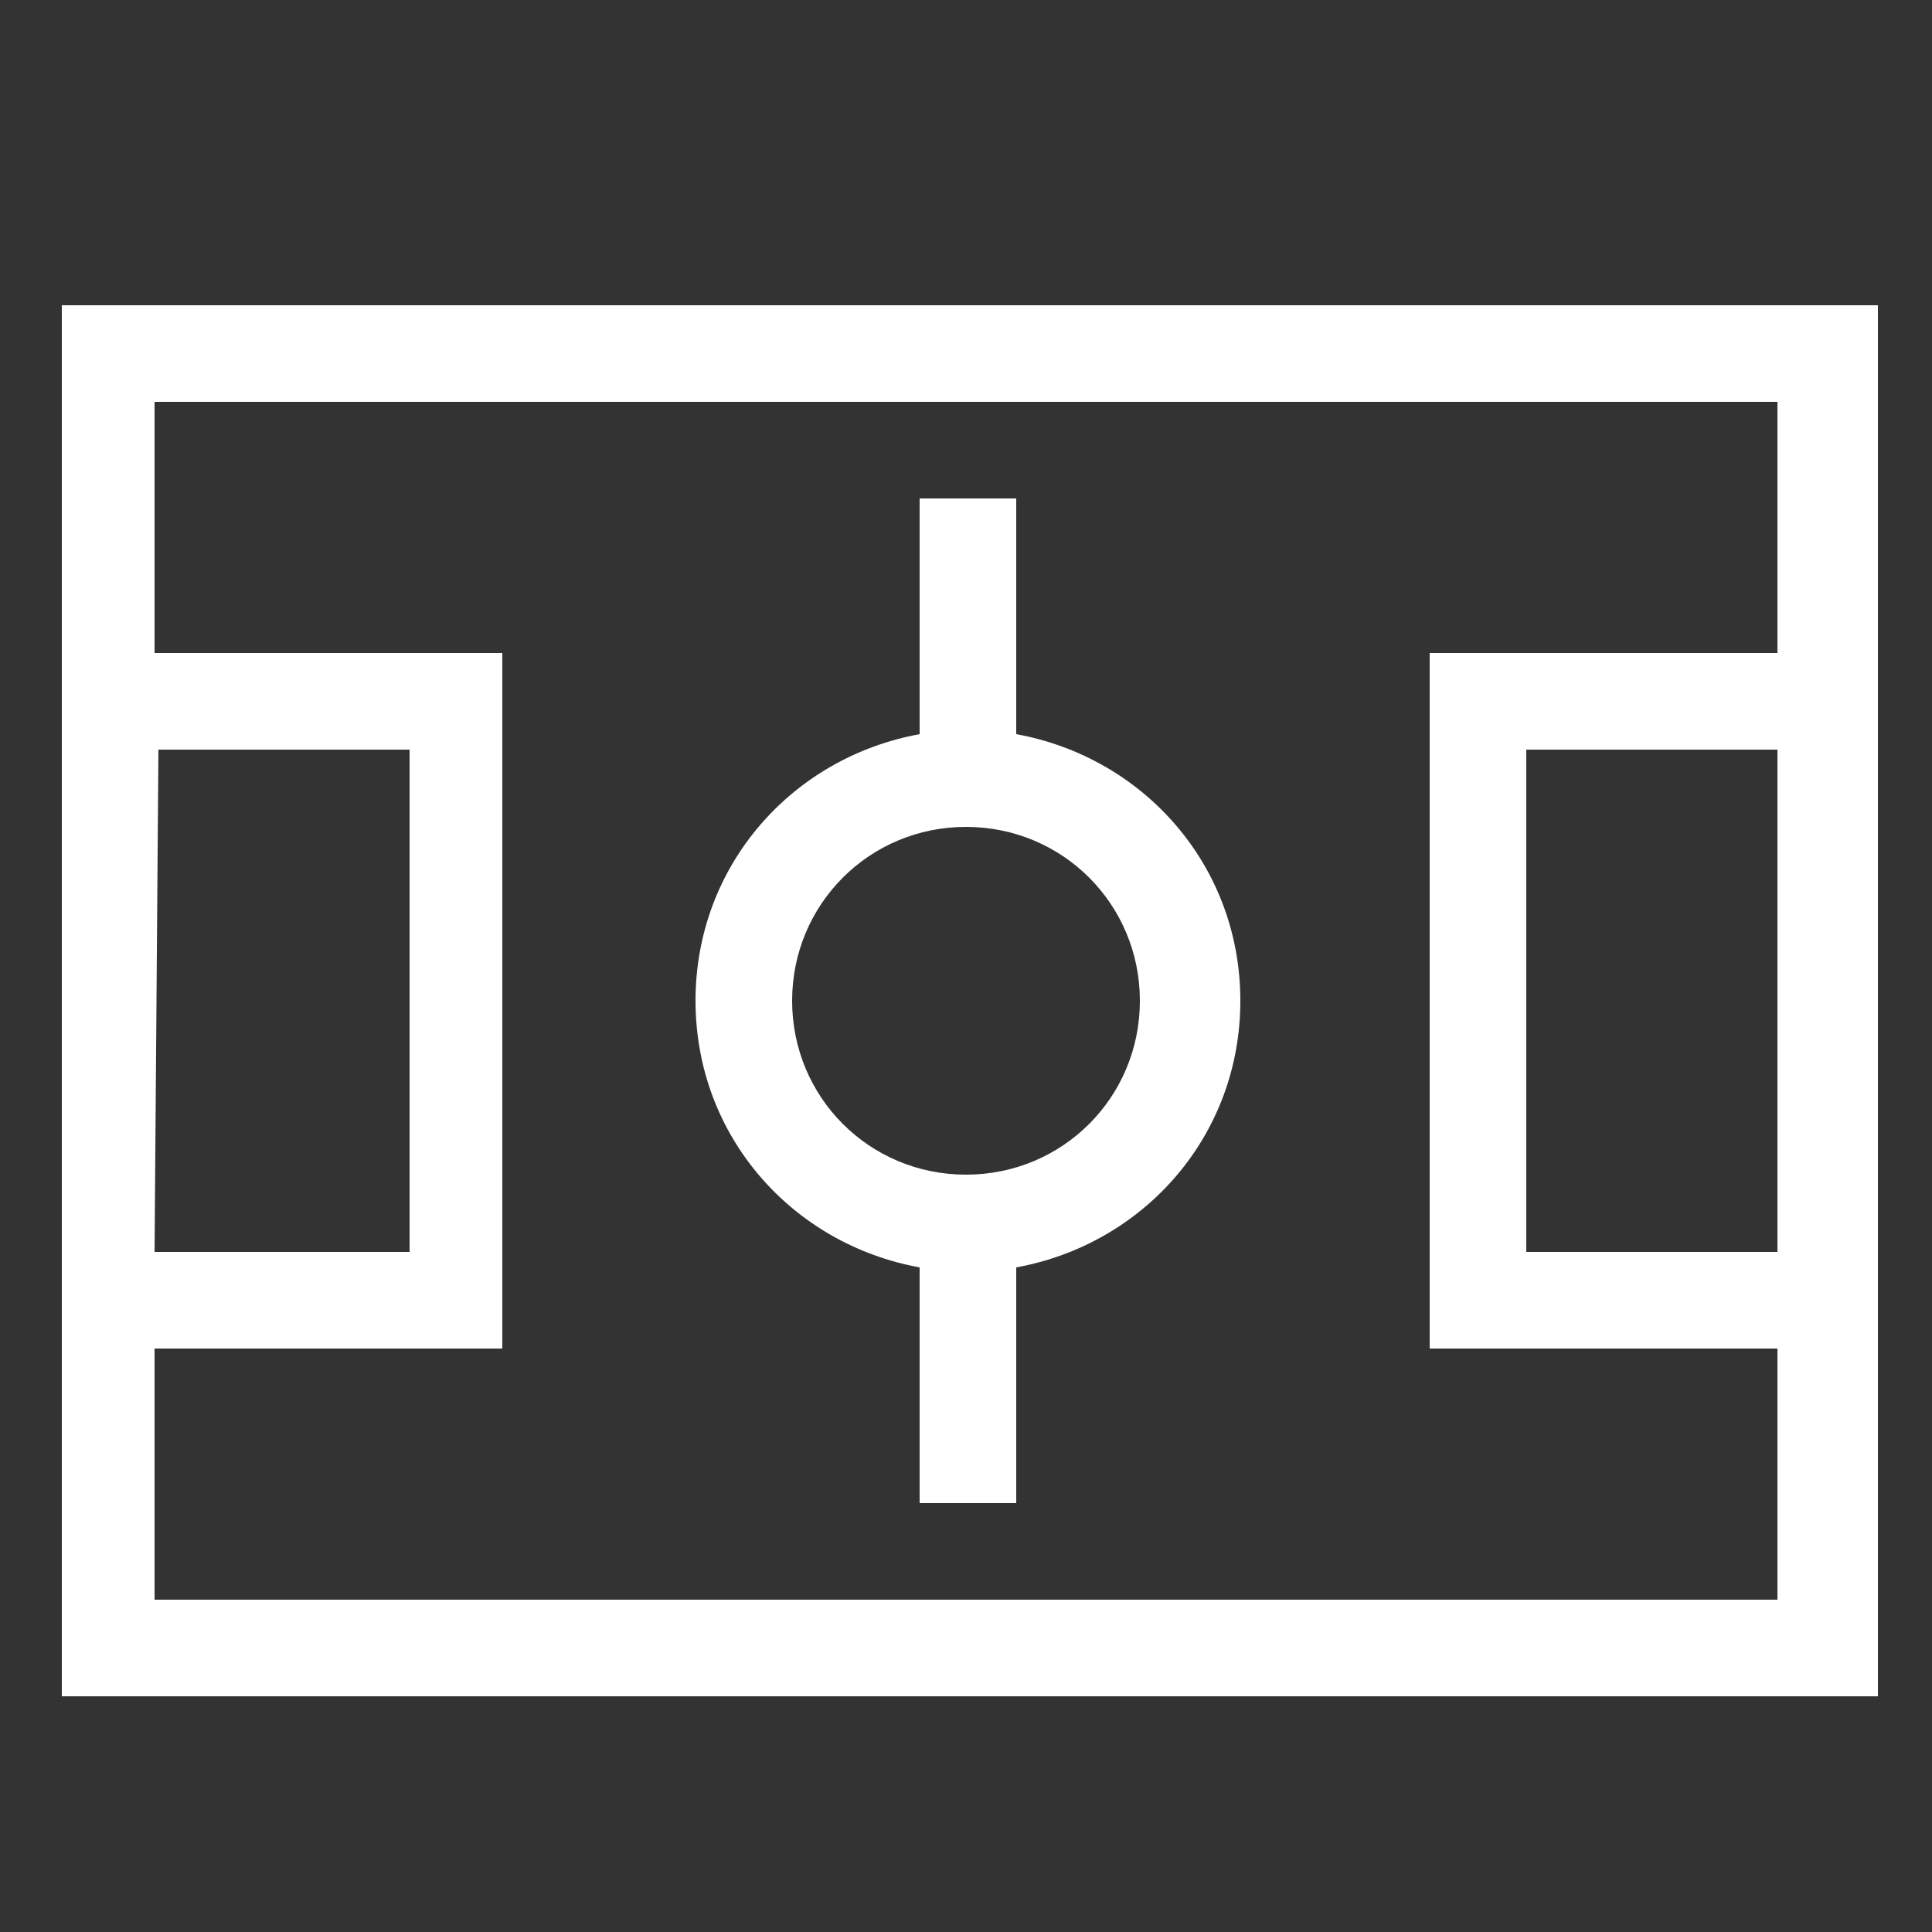 <?xml version="1.0" encoding="utf-8"?>
<!-- Generator: Adobe Illustrator 22.0.1, SVG Export Plug-In . SVG Version: 6.00 Build 0)  -->
<svg version="1.1" id="圖層_1" xmlns="http://www.w3.org/2000/svg" xmlns:xlink="http://www.w3.org/1999/xlink" x="0px" y="0px"
	 width="50px" height="50px" viewBox="0 0 50 50" style="enable-background:new 0 0 50 50;" xml:space="preserve">
<rect x="0" y="0" width="50" height="50" fill="#333333" stroke="none"/>
<style type="text/css">
	.st0{fill:#FFFFFF;}
</style>
<g>
	<path class="st0" d="M1.6,7.9v9l0,18v9h47v-9l0-18v-9H1.6z M4.1,19.4h6.5l0,13H4L4.1,19.4z M46,32.4h-6.5l0-13H46L46,32.4z
		 M46,16.9h-9l0,18h9v6.5H4v-6.5h9l0-18h-9v-6.5h42V16.9z"/>
	<path class="st0" d="M23.8,32.8v6.1h2.5v-6.1c3.3-0.6,5.8-3.4,5.8-6.9s-2.5-6.3-5.8-6.9v-6.1h-2.5V19c-3.3,0.6-5.8,3.4-5.8,6.9
		S20.5,32.2,23.8,32.8z M25,21.4c2.5,0,4.5,2,4.5,4.5s-2,4.5-4.5,4.5s-4.5-2-4.5-4.5S22.5,21.4,25,21.4z"/>
</g>
</svg>
